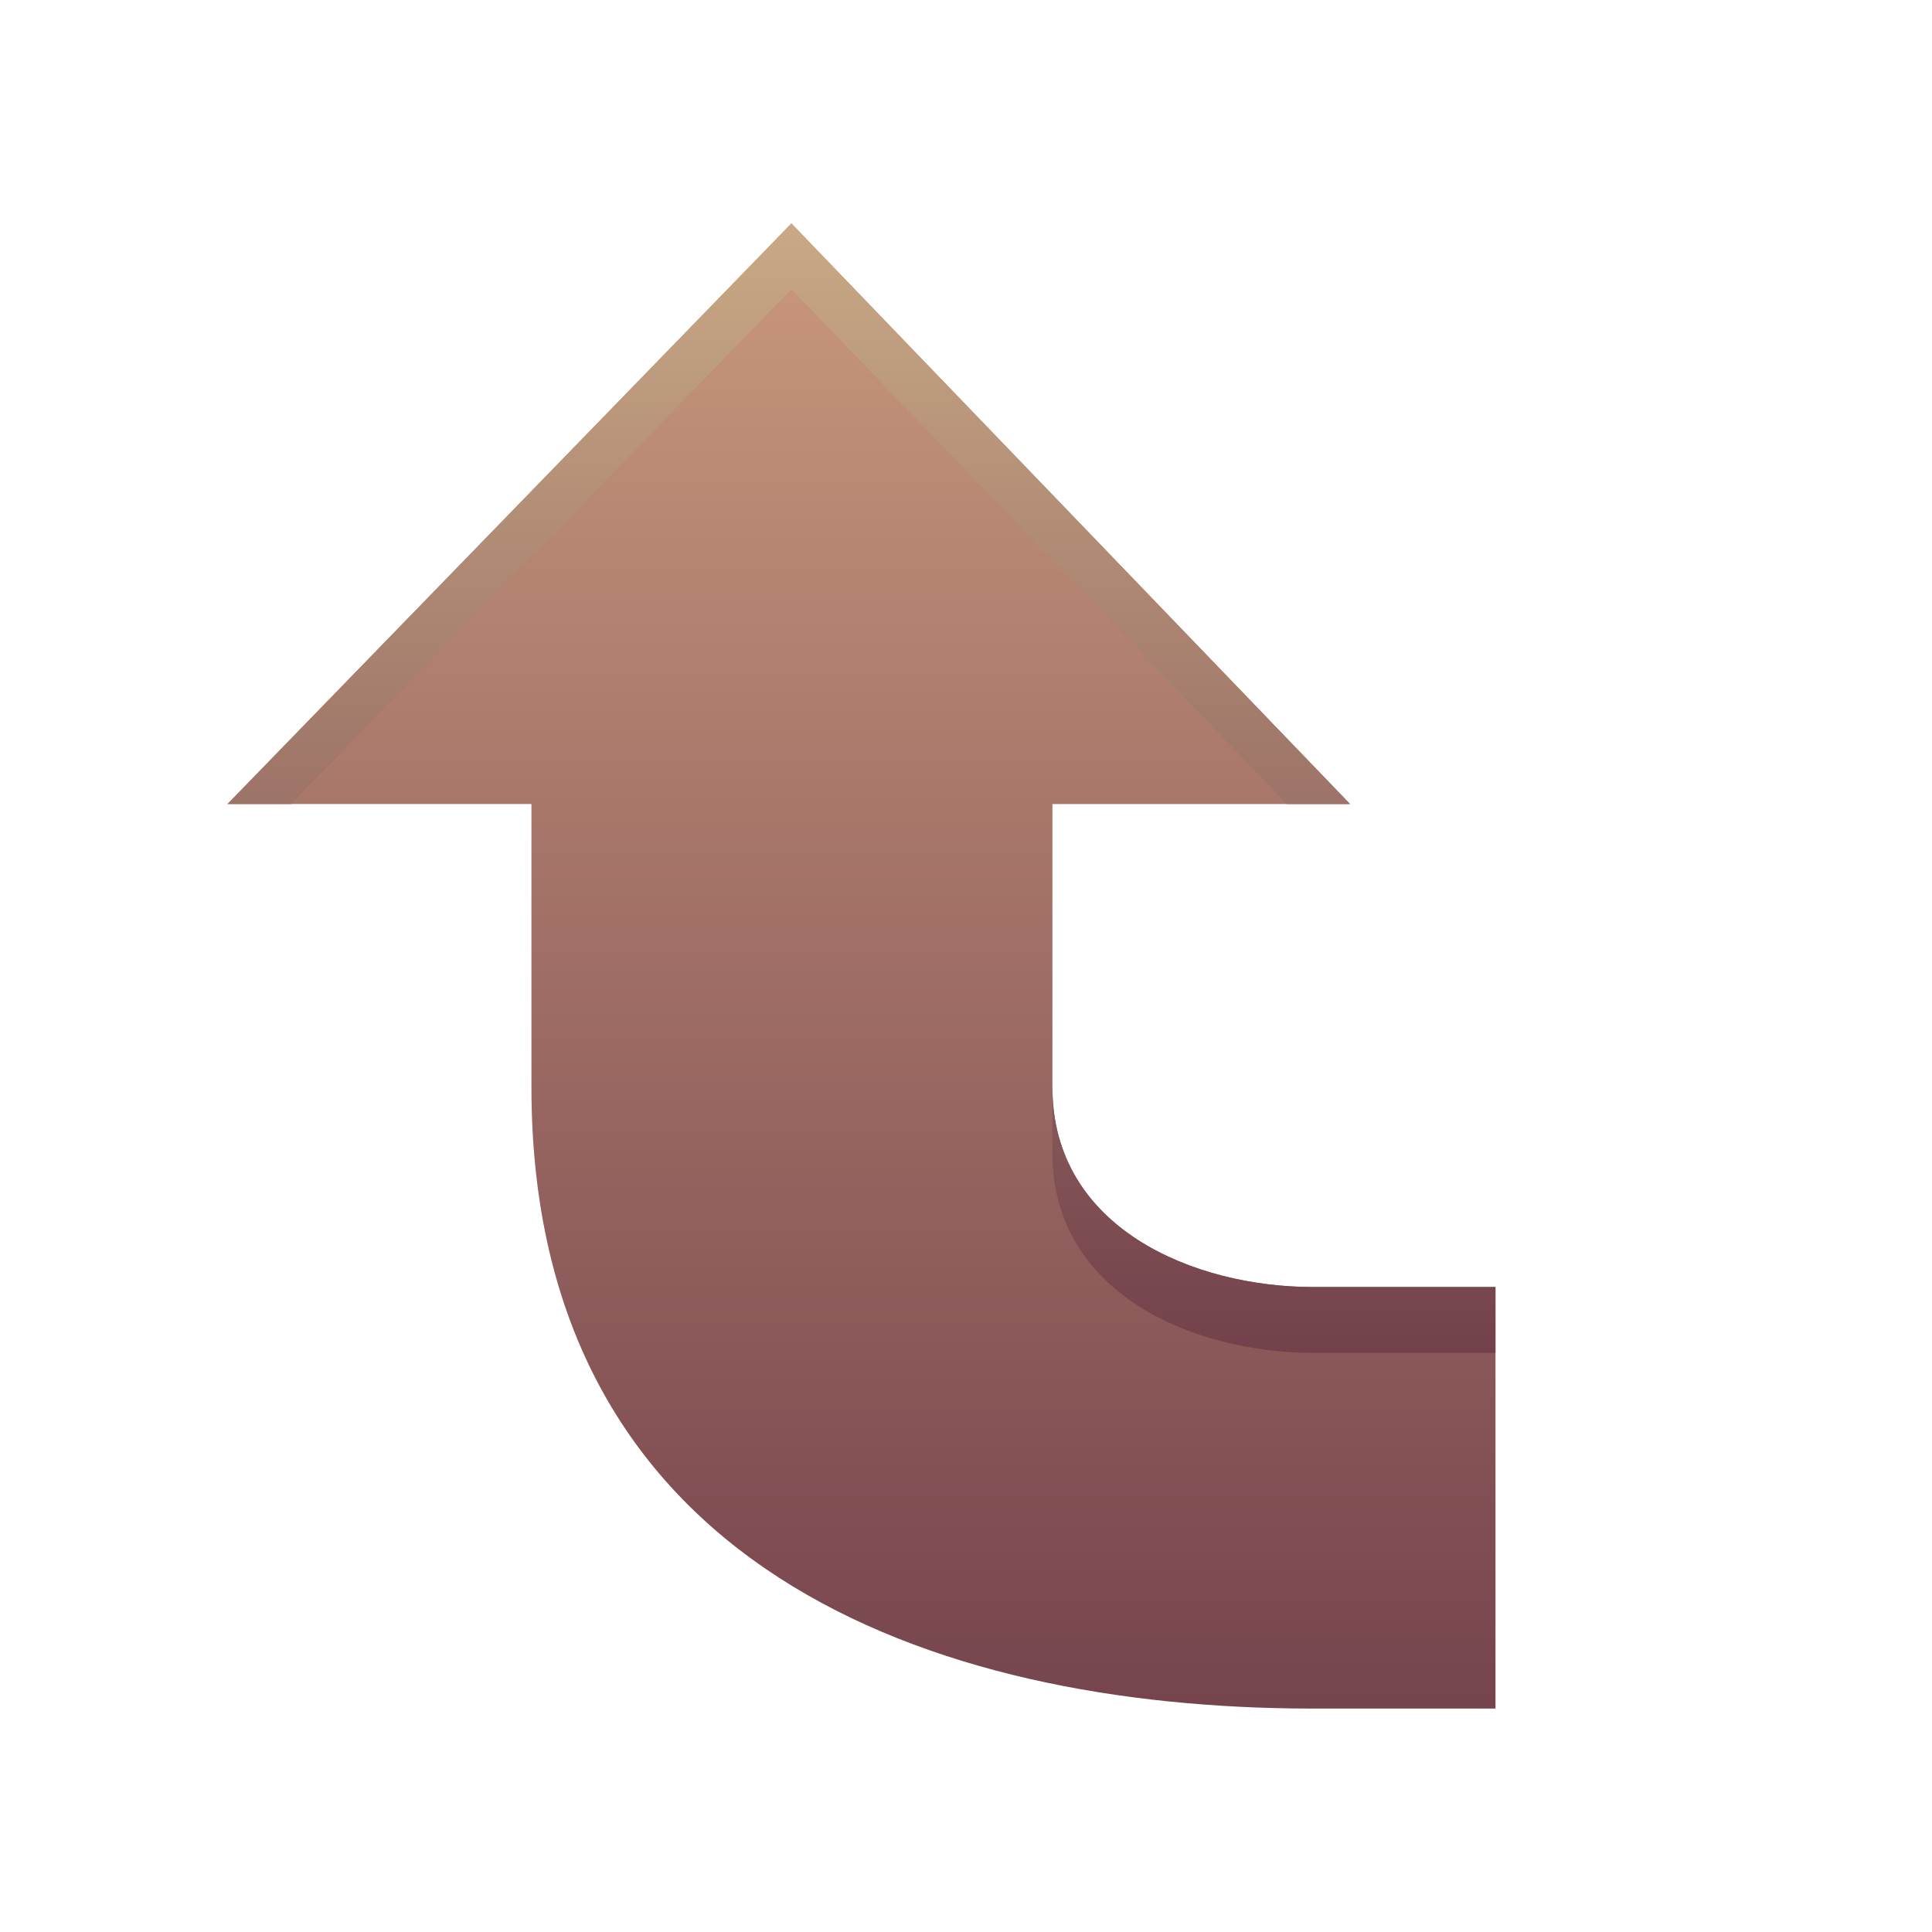 <?xml version="1.0" encoding="UTF-8"?>
<!DOCTYPE svg PUBLIC "-//W3C//DTD SVG 1.1 Tiny//EN" "http://www.w3.org/Graphics/SVG/1.1/DTD/svg11-tiny.dtd">
<svg baseProfile="tiny" height="60" viewBox="0 0 60 60" width="60" xmlns="http://www.w3.org/2000/svg" xmlns:xlink="http://www.w3.org/1999/xlink">
<g>
<linearGradient gradientTransform="matrix(1 0 0 1 2136.519 1393.98)" gradientUnits="userSpaceOnUse" id="SVGID_1_" x1="-2109.765" x2="-2109.765" y1="-1385.323" y2="-1339.419">
<stop offset="0" style="stop-color:#C6957B"/>
<stop offset="1" style="stop-color:#73414B"/>
</linearGradient>
<path d="M32.684,33.764v-8.793h9.246L24.578,6.939L7.066,24.969h9.438v8.795  c0,14.865,12.367,19.297,24.27,19.297h5.67V39.97h-5.67C37.105,39.97,32.684,38.161,32.684,33.764z" fill="url(#SVGID_1_)"/>
<linearGradient gradientTransform="matrix(1 0 0 -1 -57.48 -5687.438)" gradientUnits="userSpaceOnUse" id="SVGID_2_" x1="81.976" x2="81.976" y1="-5694.68" y2="-5729.469">
<stop offset="0" style="stop-color:#C8A885"/>
<stop offset="1" style="stop-color:#73414B"/>
</linearGradient>
<polygon fill="url(#SVGID_2_)" points="24.578,8.98 39.961,24.969 41.926,24.969 24.578,6.939 7.066,24.969 9.043,24.969 "/>
<linearGradient gradientUnits="userSpaceOnUse" id="SVGID_3_" x1="39.563" x2="39.563" y1="7.231" y2="42.031">
<stop offset="0" style="stop-color:#C8A885"/>
<stop offset="1" style="stop-color:#73414B"/>
</linearGradient>
<path d="M40.773,39.97L40.773,39.97c-3.668-0.002-8.09-1.809-8.09-6.206v2.041  c0,4.393,4.422,6.209,8.09,6.209h5.67V39.97H40.773z" fill="url(#SVGID_3_)"/>
<rect fill="none" height="60" width="60"/>
</g>
</svg>
